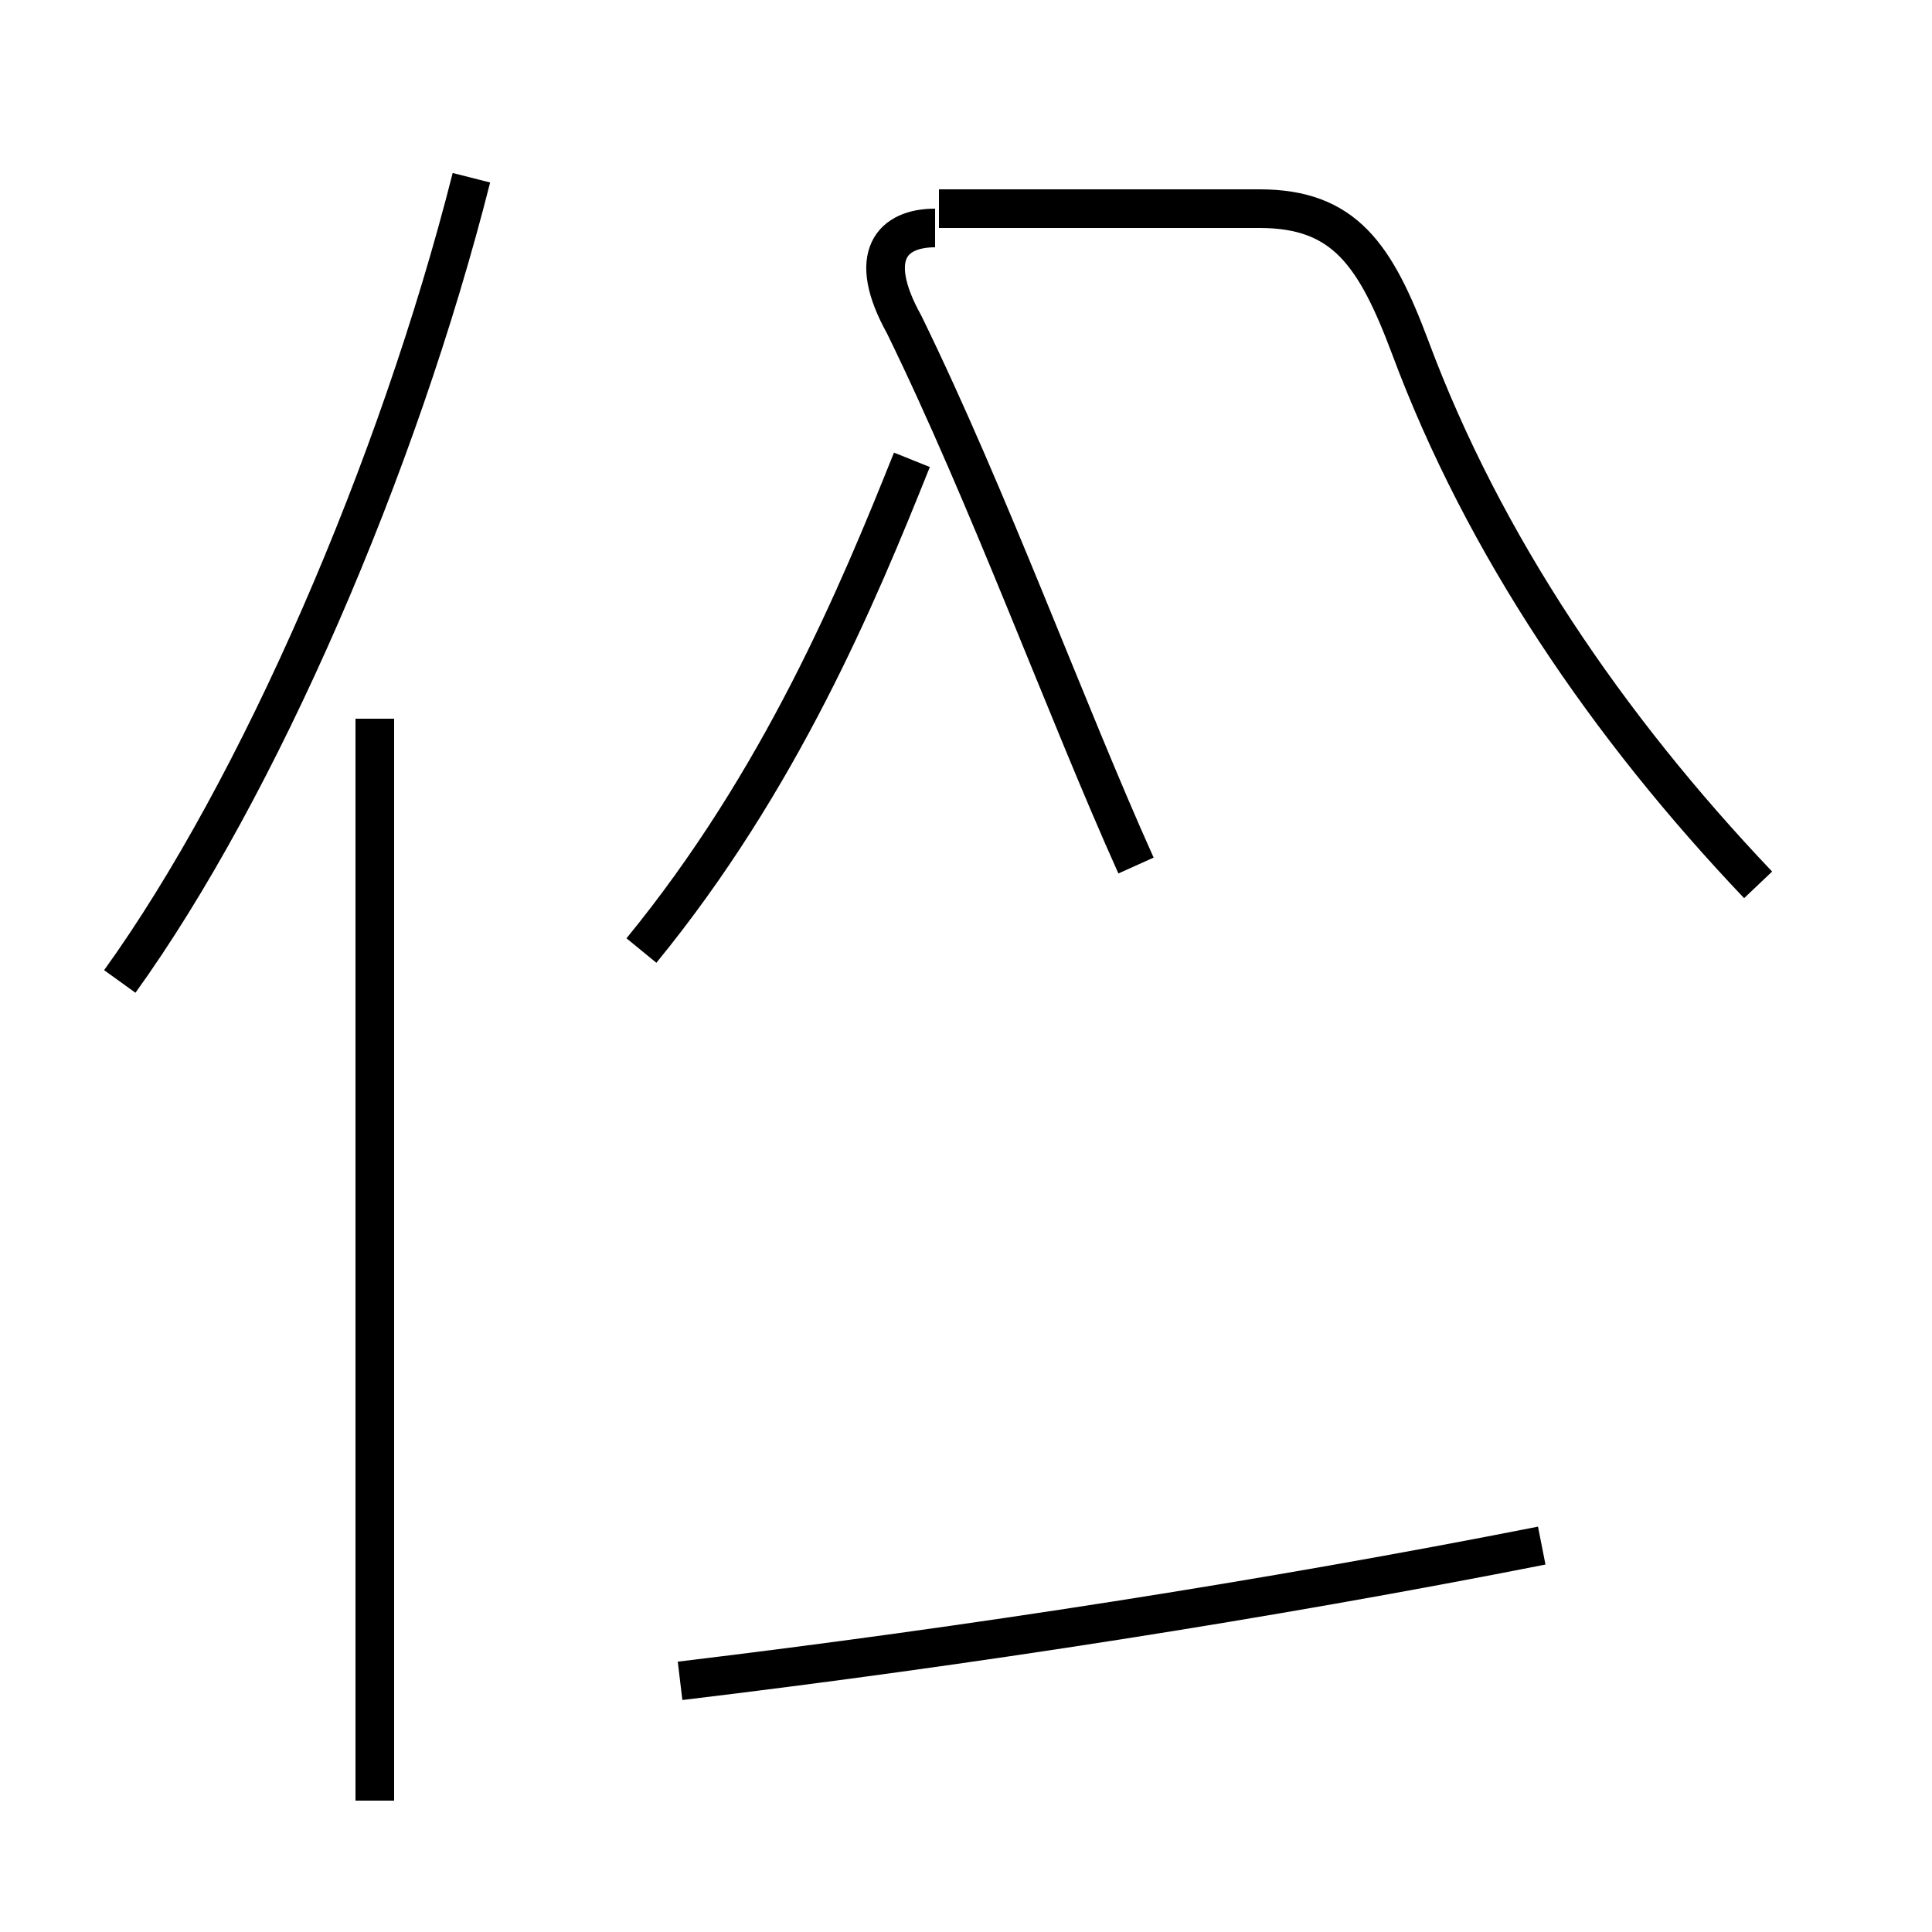 <?xml version='1.0' encoding='utf8'?>
<svg viewBox="0.0 -44.0 50.0 50.0" version="1.1" xmlns="http://www.w3.org/2000/svg">
<rect x="0.0" y="-44.0" width="50.0" height="50.0" fill="#808080" stroke="none"/>
<rect x="-1000" y="-1000" width="2000" height="2000" stroke="white" fill="white"/>
<g style="fill:none; stroke:#000000;  stroke-width:1">
<path d="M 3.1 18.6 C 6.7 23.6 10.3 31.9 12.2 39.4 M 9.7 -2.6 L 9.7 25.4 M 16.6 19.4 C 20.2 23.8 22.2 28.6 23.6 32.1 M 17.6 0.5 C 25.1 1.4 32.8 2.6 39.9 4.0 M 24.2 38.1 C 23.1 38.1 22.4 37.4 23.4 35.6 C 25.6 31.1 27.6 25.6 29.4 21.6 M 45.5 21.1 C 41.6 25.2 38.4 29.9 36.5 35.0 C 35.6 37.4 34.8 38.6 32.6 38.6 L 24.3 38.6" transform="scale(1, -1)" />
</g>
</svg>